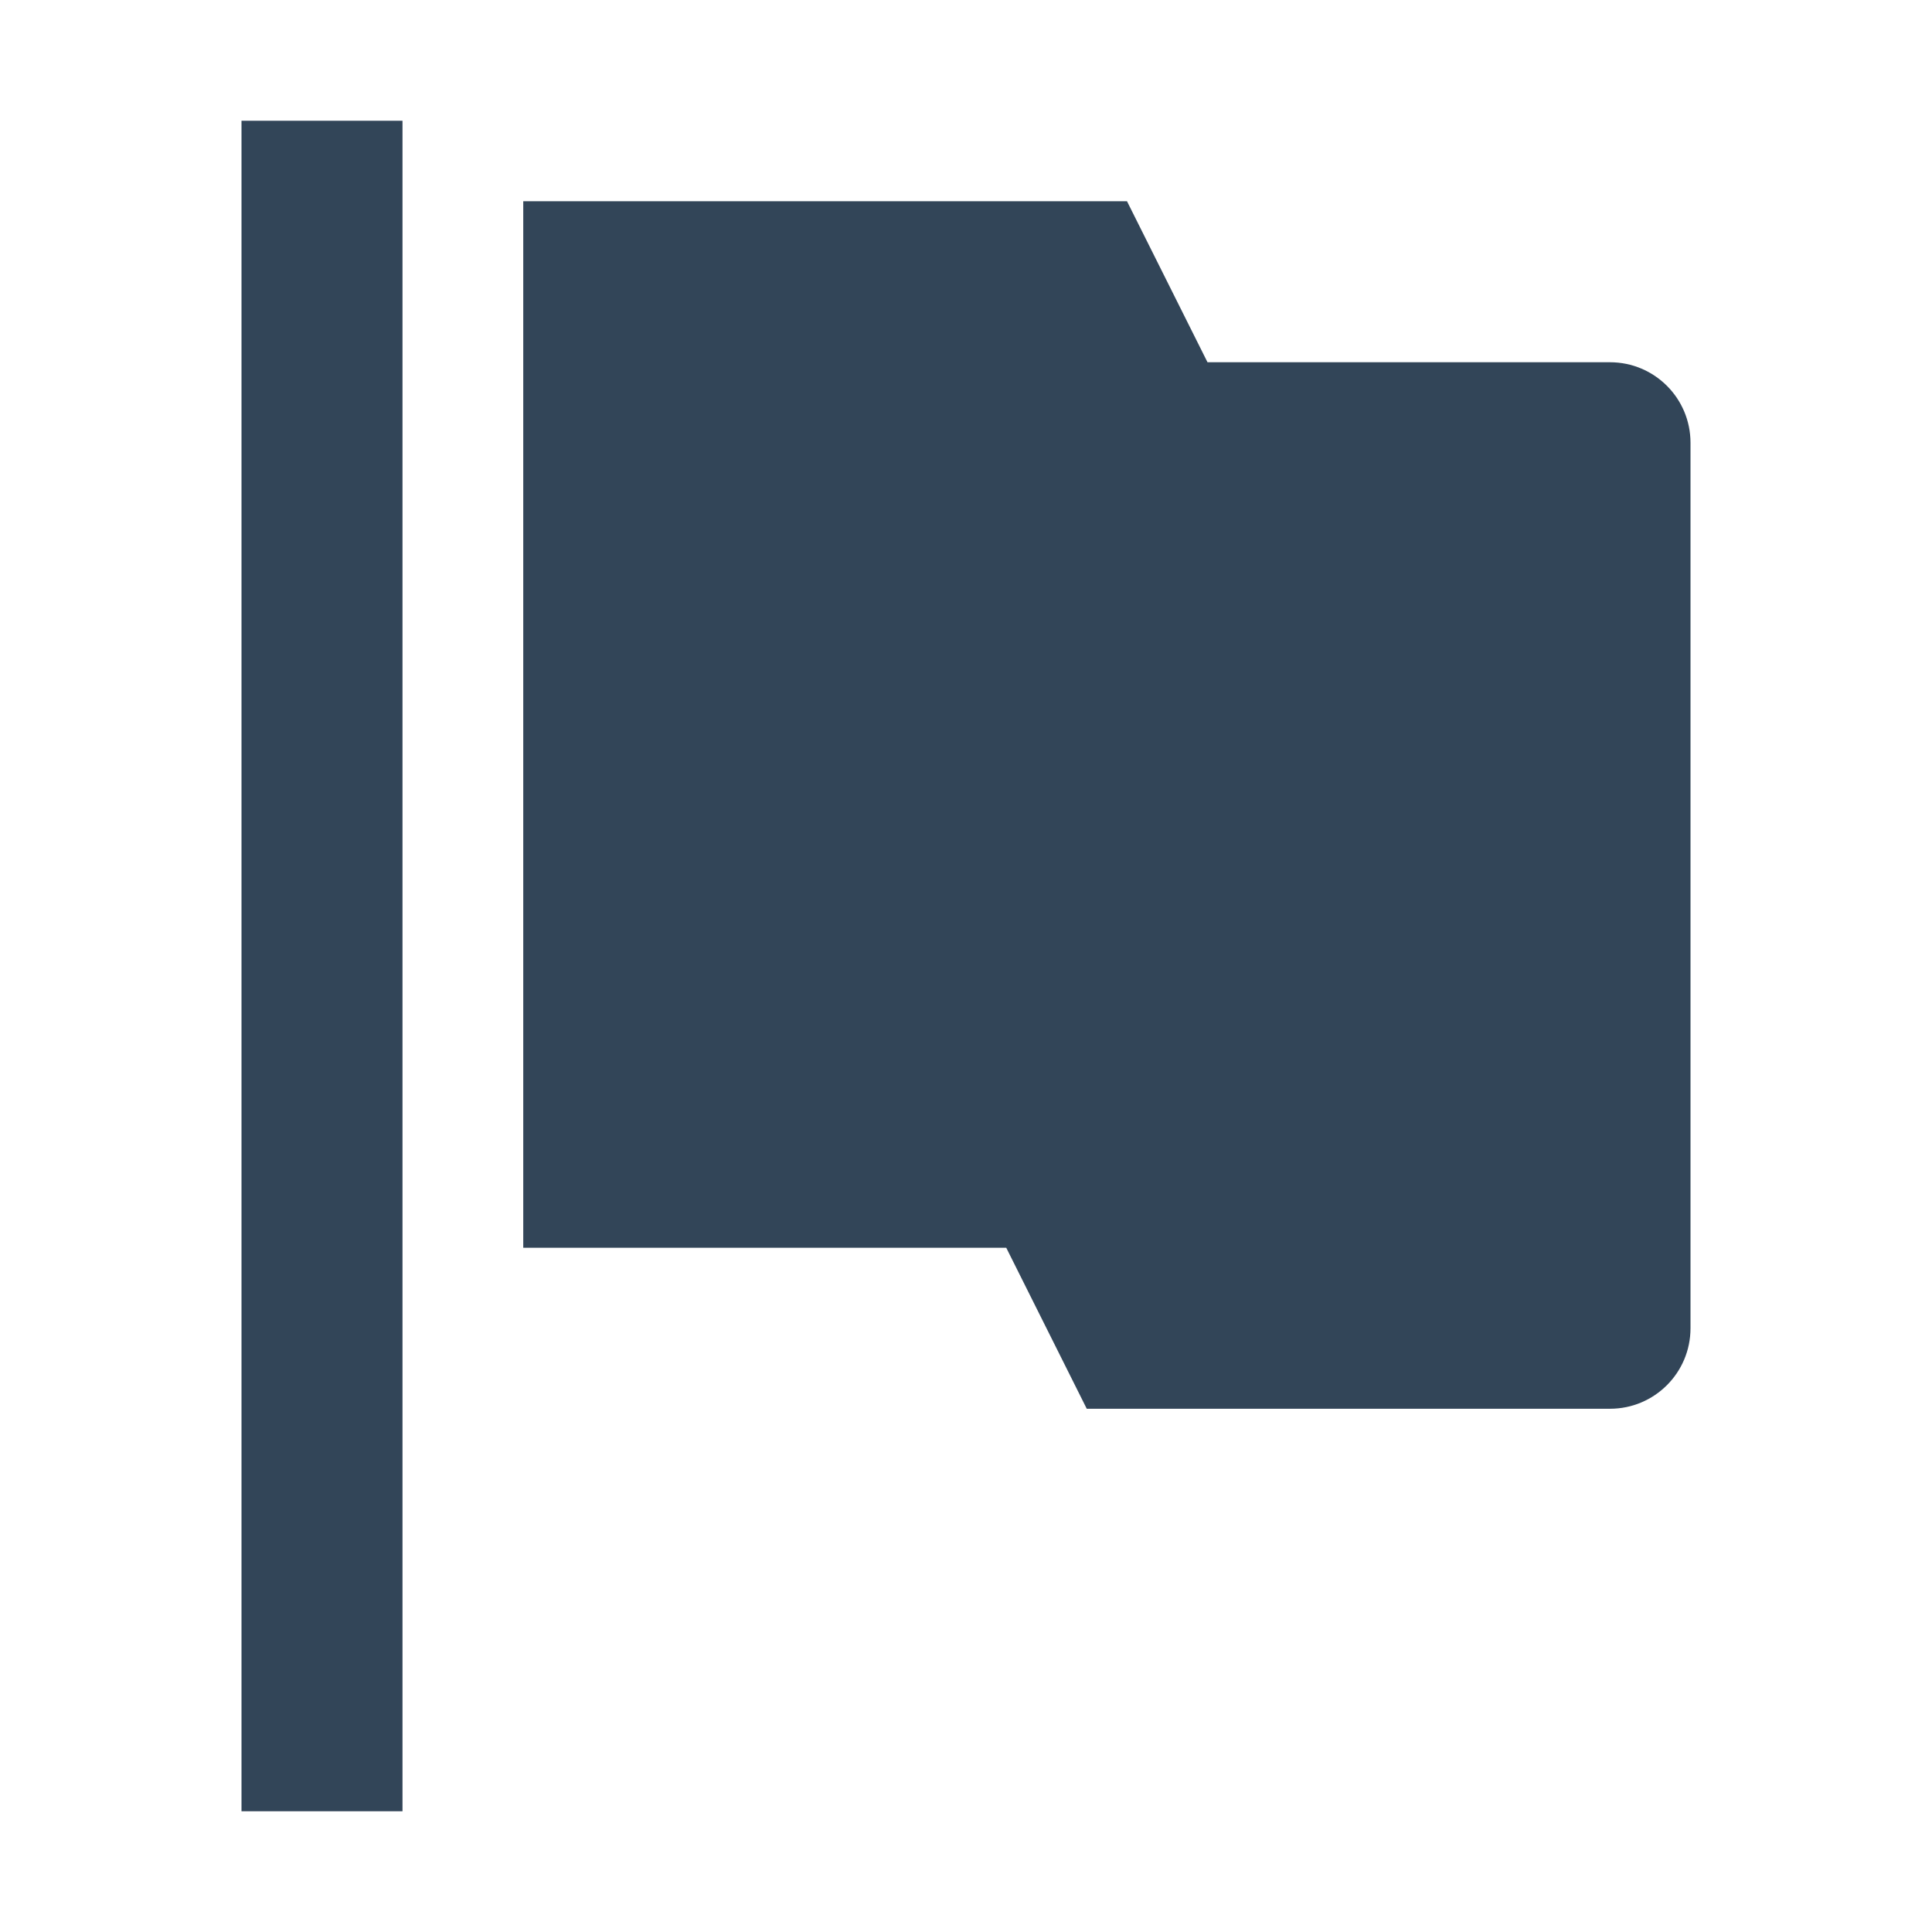 <svg width="48" height="48" viewBox="0 0 48 48" fill="none" xmlns="http://www.w3.org/2000/svg">
<path d="M10 3H6V45H10V3Z" fill="#324558"/>
<path d="M28 5H13V31H25L27 35H40C41.105 35 42 34.105 42 33V11C42 9.895 41.105 9 40 9H30L28 5Z" fill="#324558"/>
</svg>
